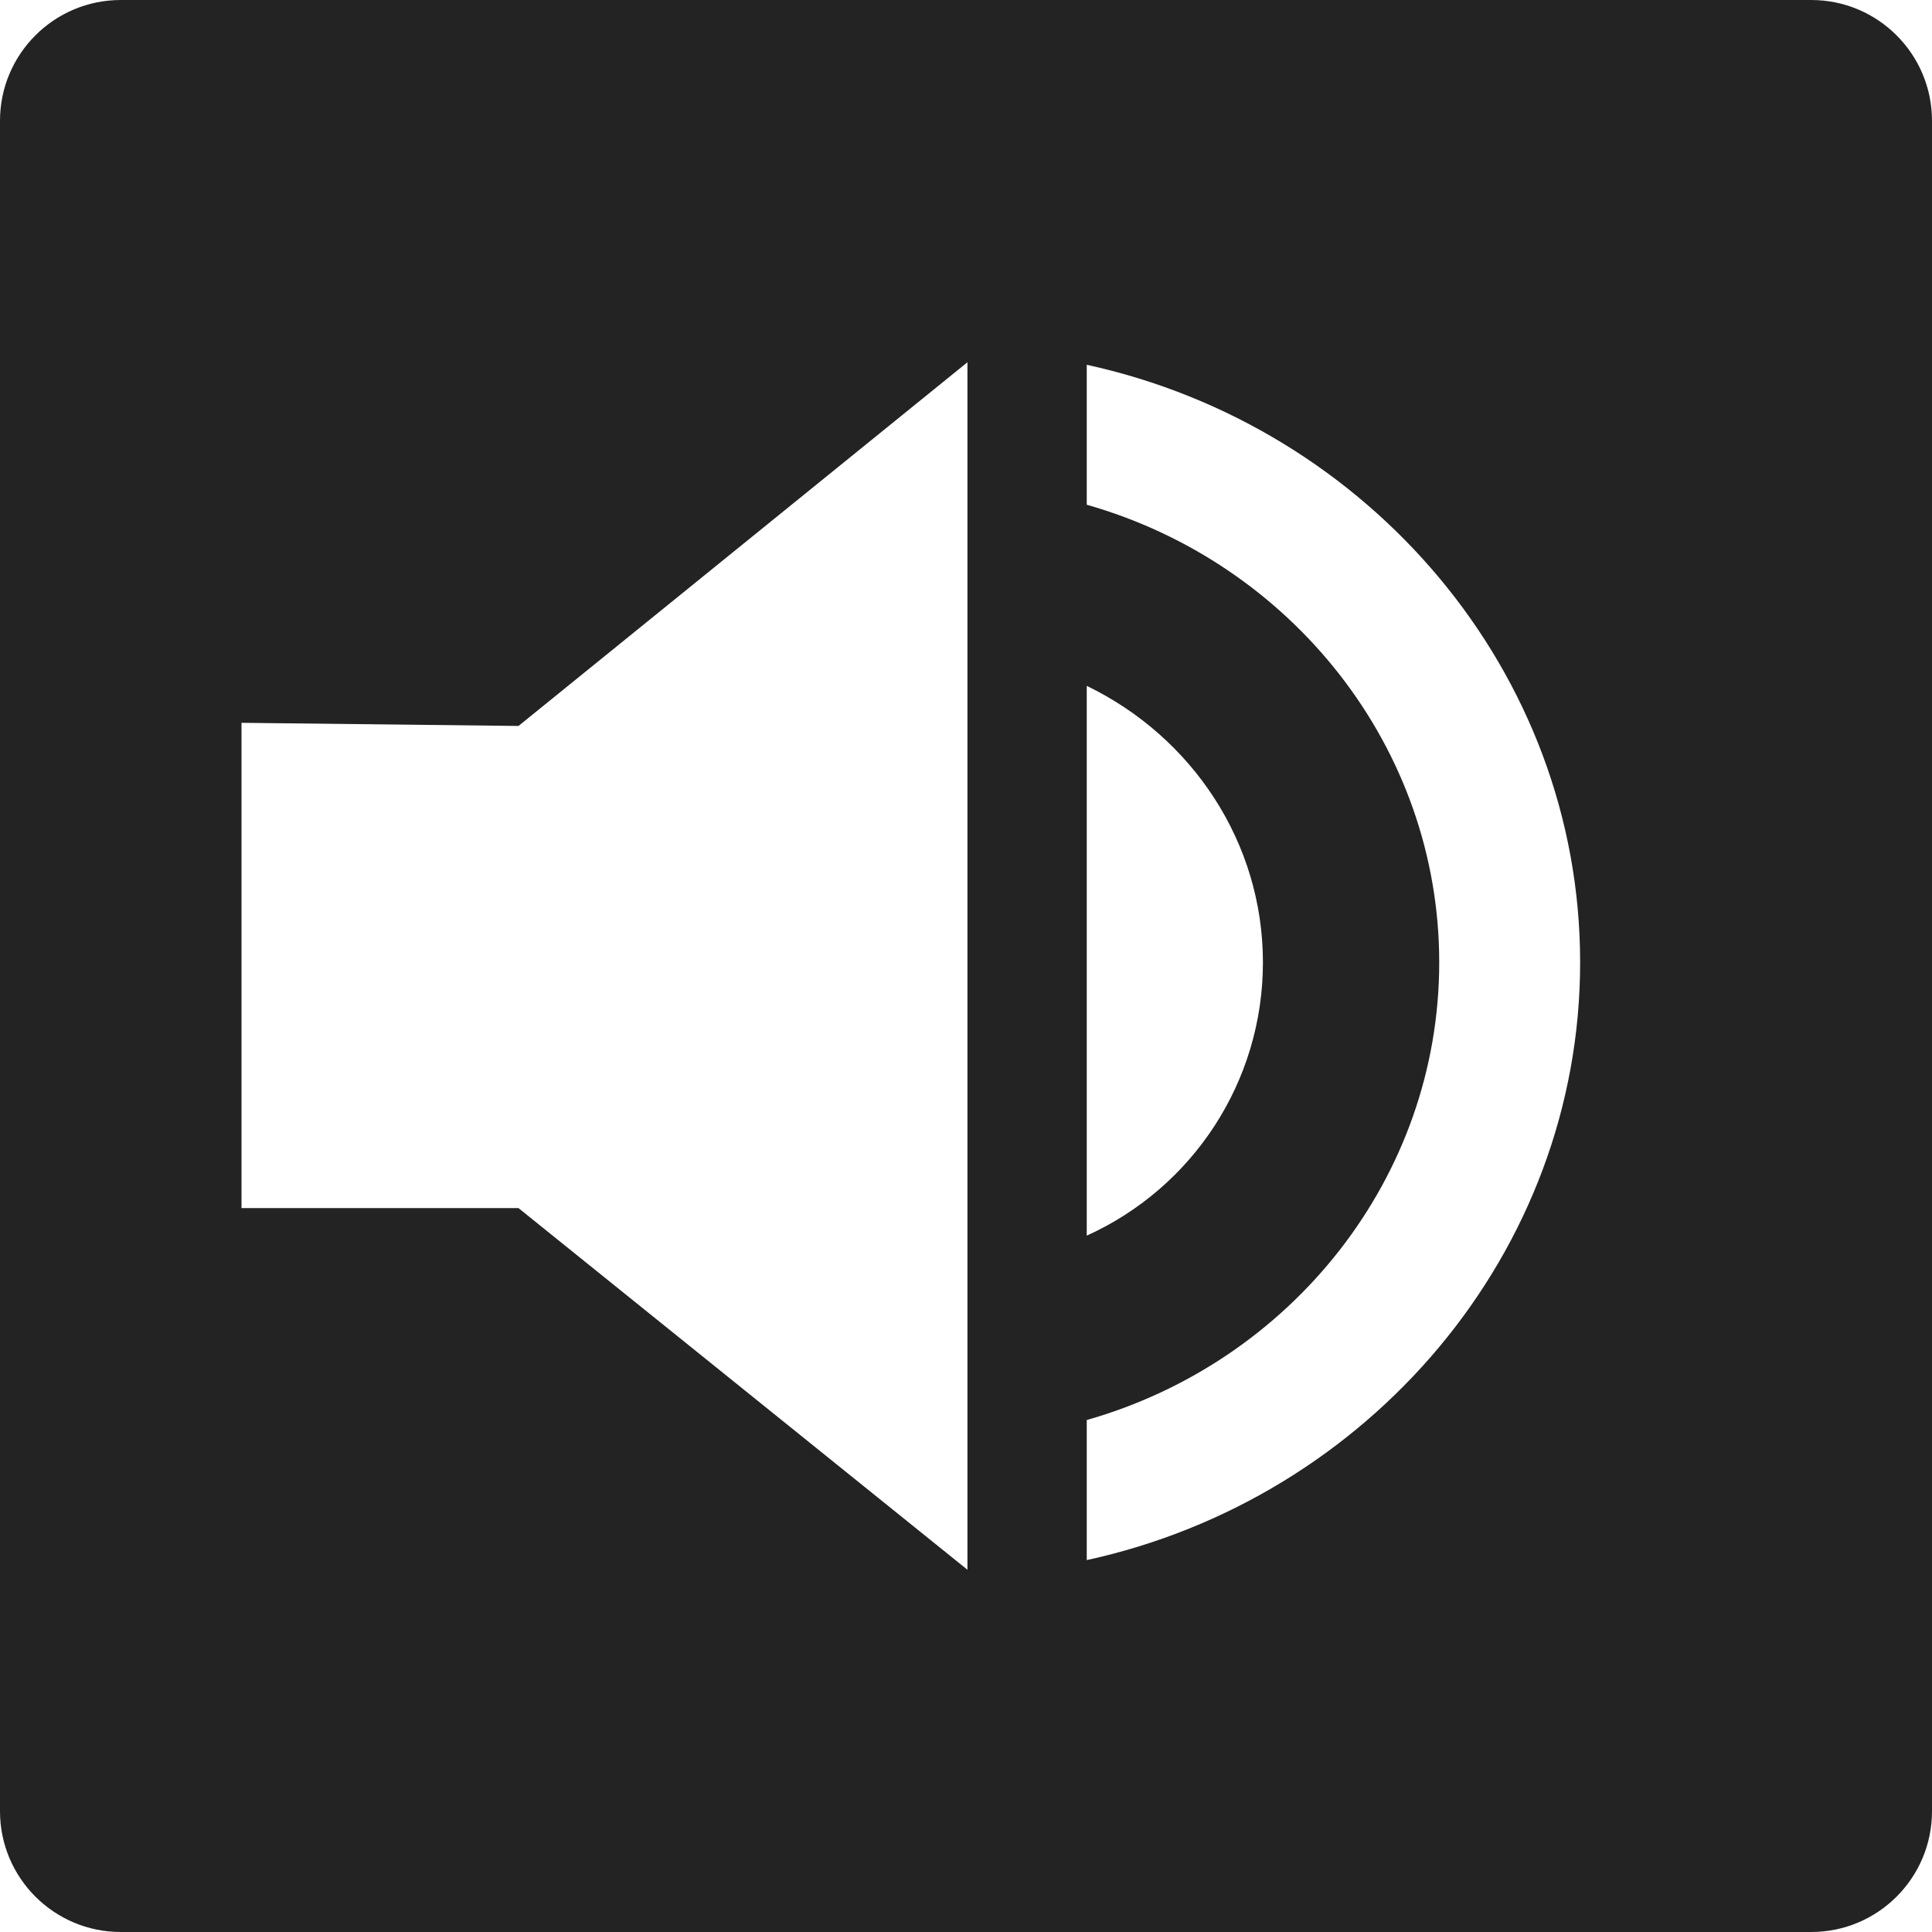 <?xml version="1.0" encoding="UTF-8"?>
<svg width="16px" height="16px" viewBox="0 0 16 16" version="1.1" xmlns="http://www.w3.org/2000/svg" xmlns:xlink="http://www.w3.org/1999/xlink">
    <!-- Generator: Sketch 51.2 (57519) - http://www.bohemiancoding.com/sketch -->
    <title>icon/src-type/audio/default</title>
    <desc>Created with Sketch.</desc>
    <defs></defs>
    <g id="icon/src-type/audio/default" stroke="none" stroke-width="1" fill="none" fill-rule="evenodd">
        <path d="M1,0 L15,0 C15.552,-1.01453063e-16 16,0.448 16,1 L16,15 C16,15.552 15.552,16 15,16 L1,16 C0.448,16 6.76353751e-17,15.552 0,15 L0,1 C-6.76353751e-17,0.448 0.448,1.01453063e-16 1,0 Z M2,5.986 L2,10.005 L4.294,10.005 L8.012,13 L8.012,3 L4.294,6.012 L2,5.986 Z M10.459,7.97 C10.459,6.98 9.876,6.104 9,5.68 L9,10.233 C9.876,9.837 10.459,8.96 10.459,7.97 Z M9,3.021 L9,4.18 C10.693,4.661 11.919,6.189 11.919,7.97 C11.919,9.752 10.693,11.279 9,11.76 L9,12.92 C11.335,12.411 13.086,10.374 13.086,7.97 C13.086,5.566 11.335,3.53 9,3.021 Z" id="Combined-Shape" fill="#232323"></path>
    </g>
</svg>
